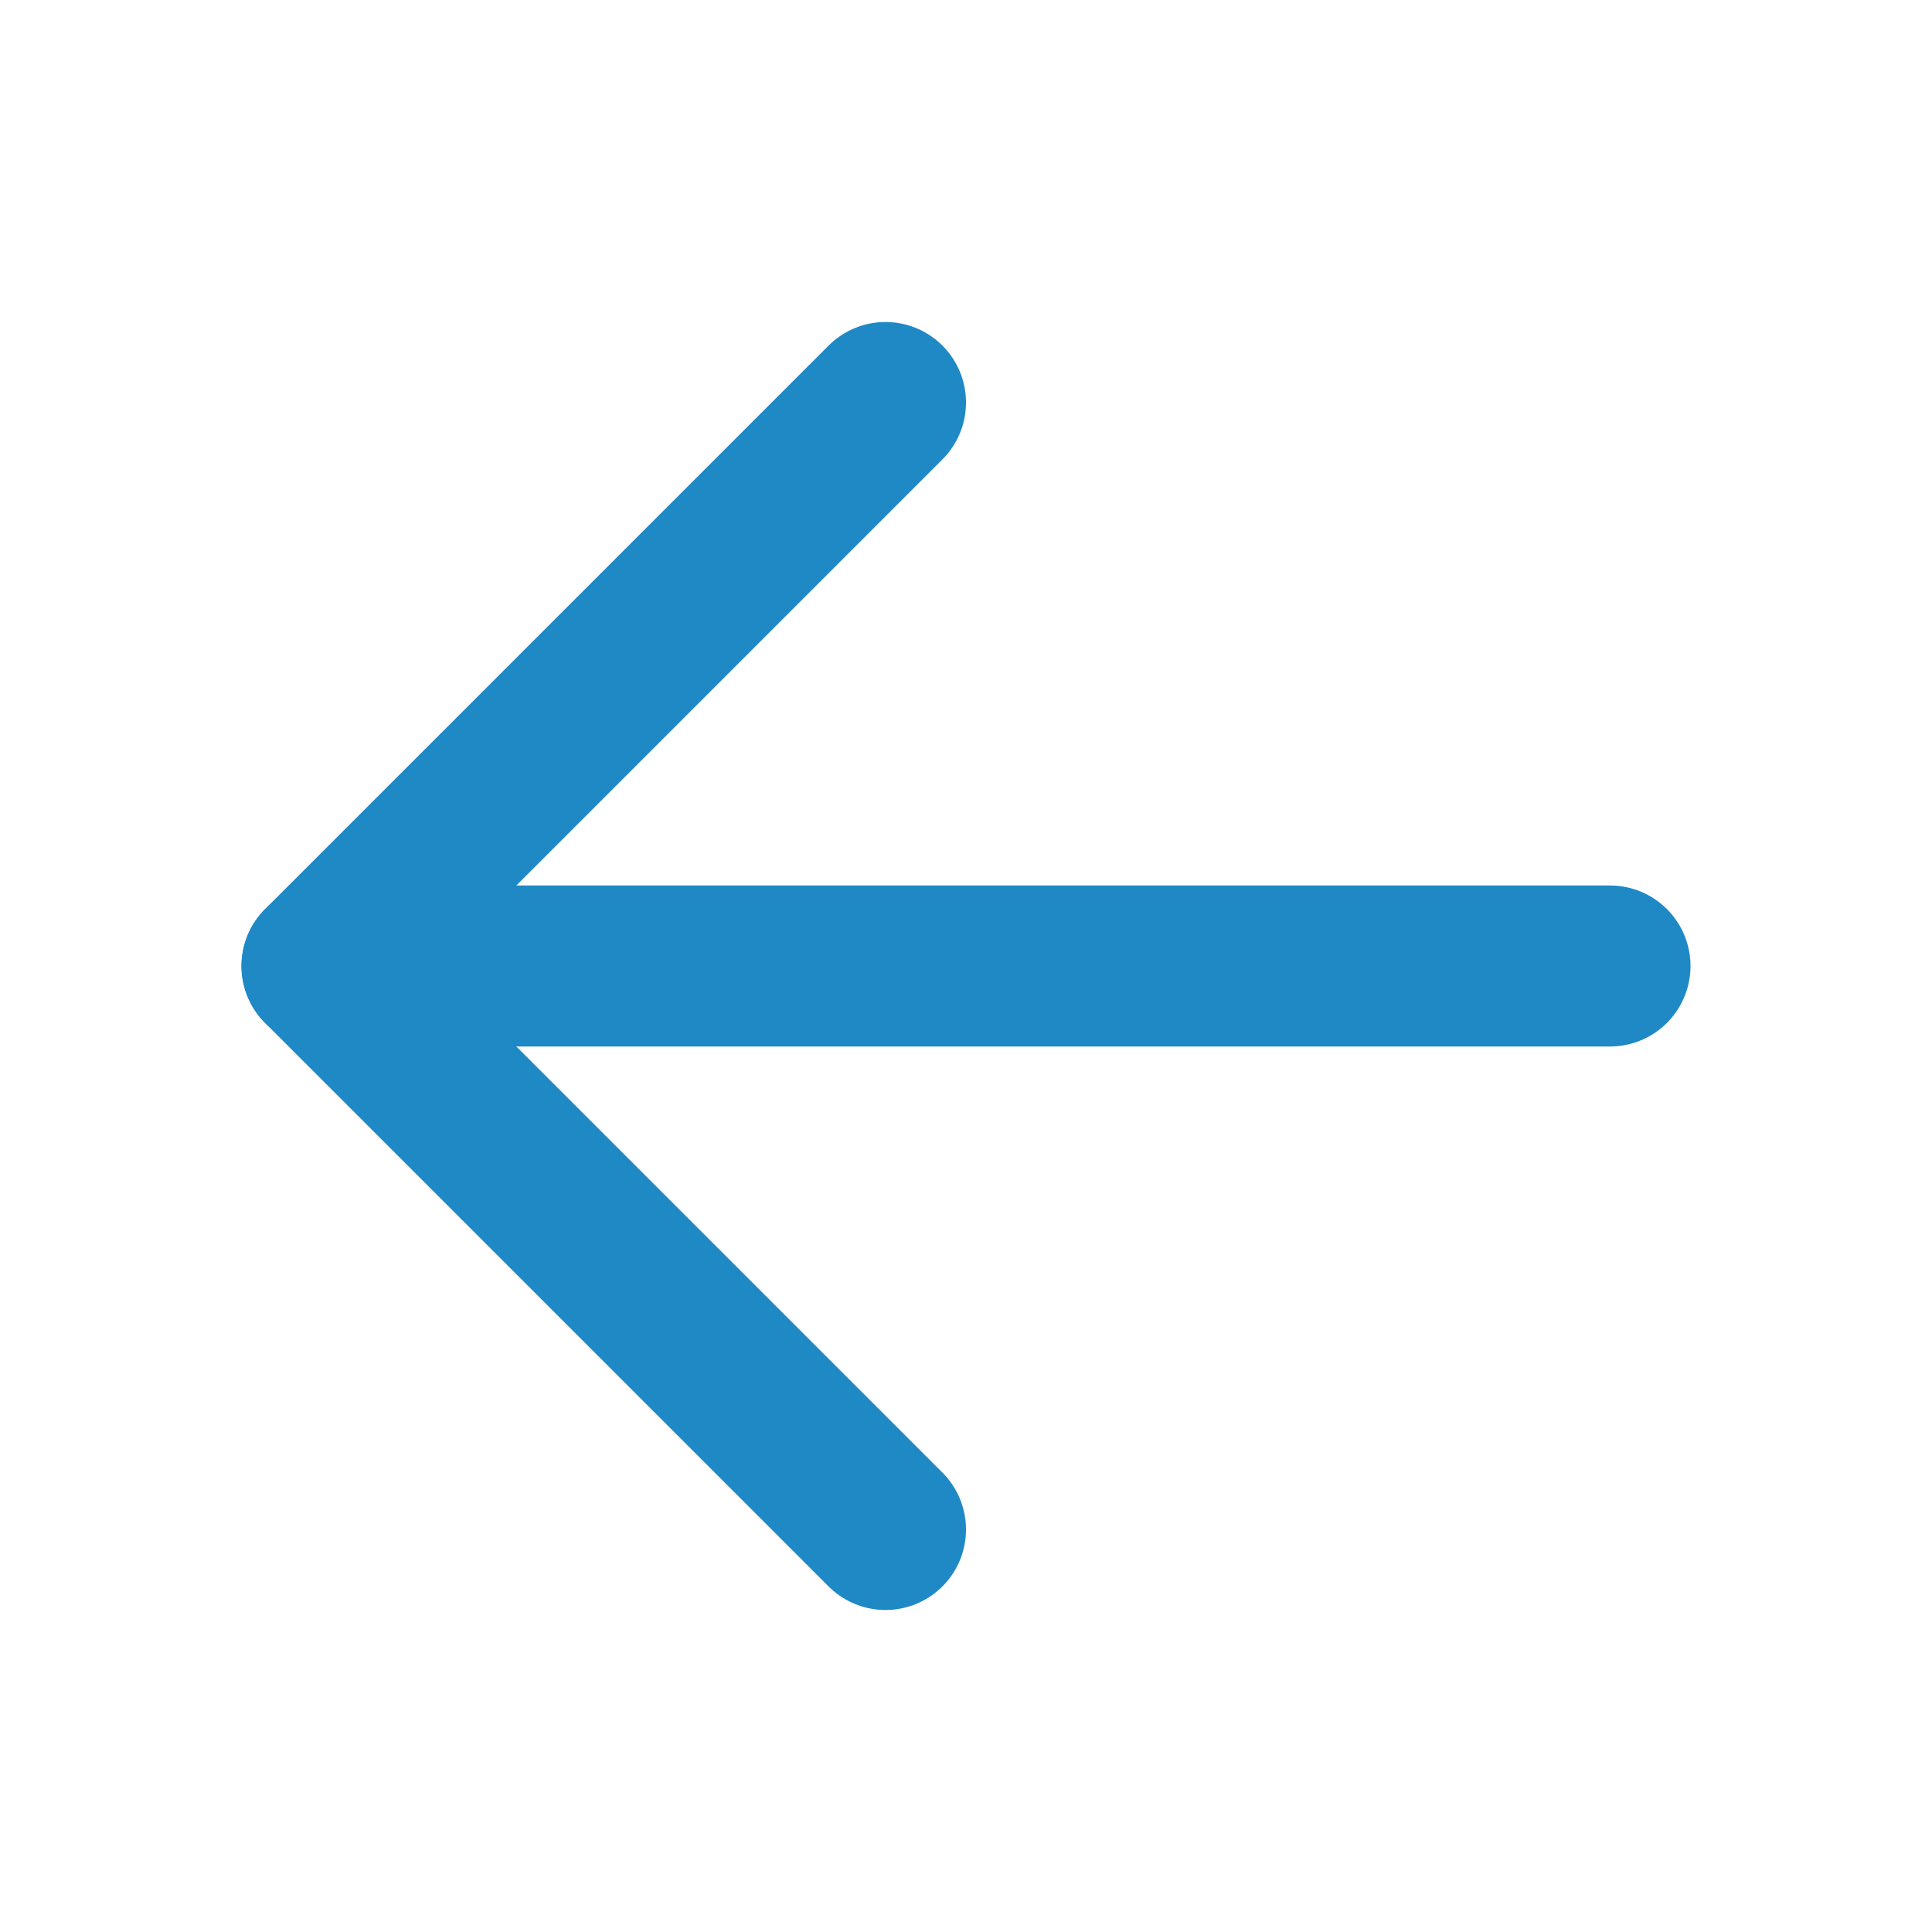 <svg width="24" height="24" viewBox="0 0 24 24" fill="none" xmlns="http://www.w3.org/2000/svg">
<path d="M11 5L4 12L11 19" stroke="#1F89C5" stroke-width="2" stroke-linecap="round" stroke-linejoin="round"/>
<path d="M4 12H20" stroke="#1F89C5" stroke-width="2" stroke-linecap="round" stroke-linejoin="round"/>
</svg>
